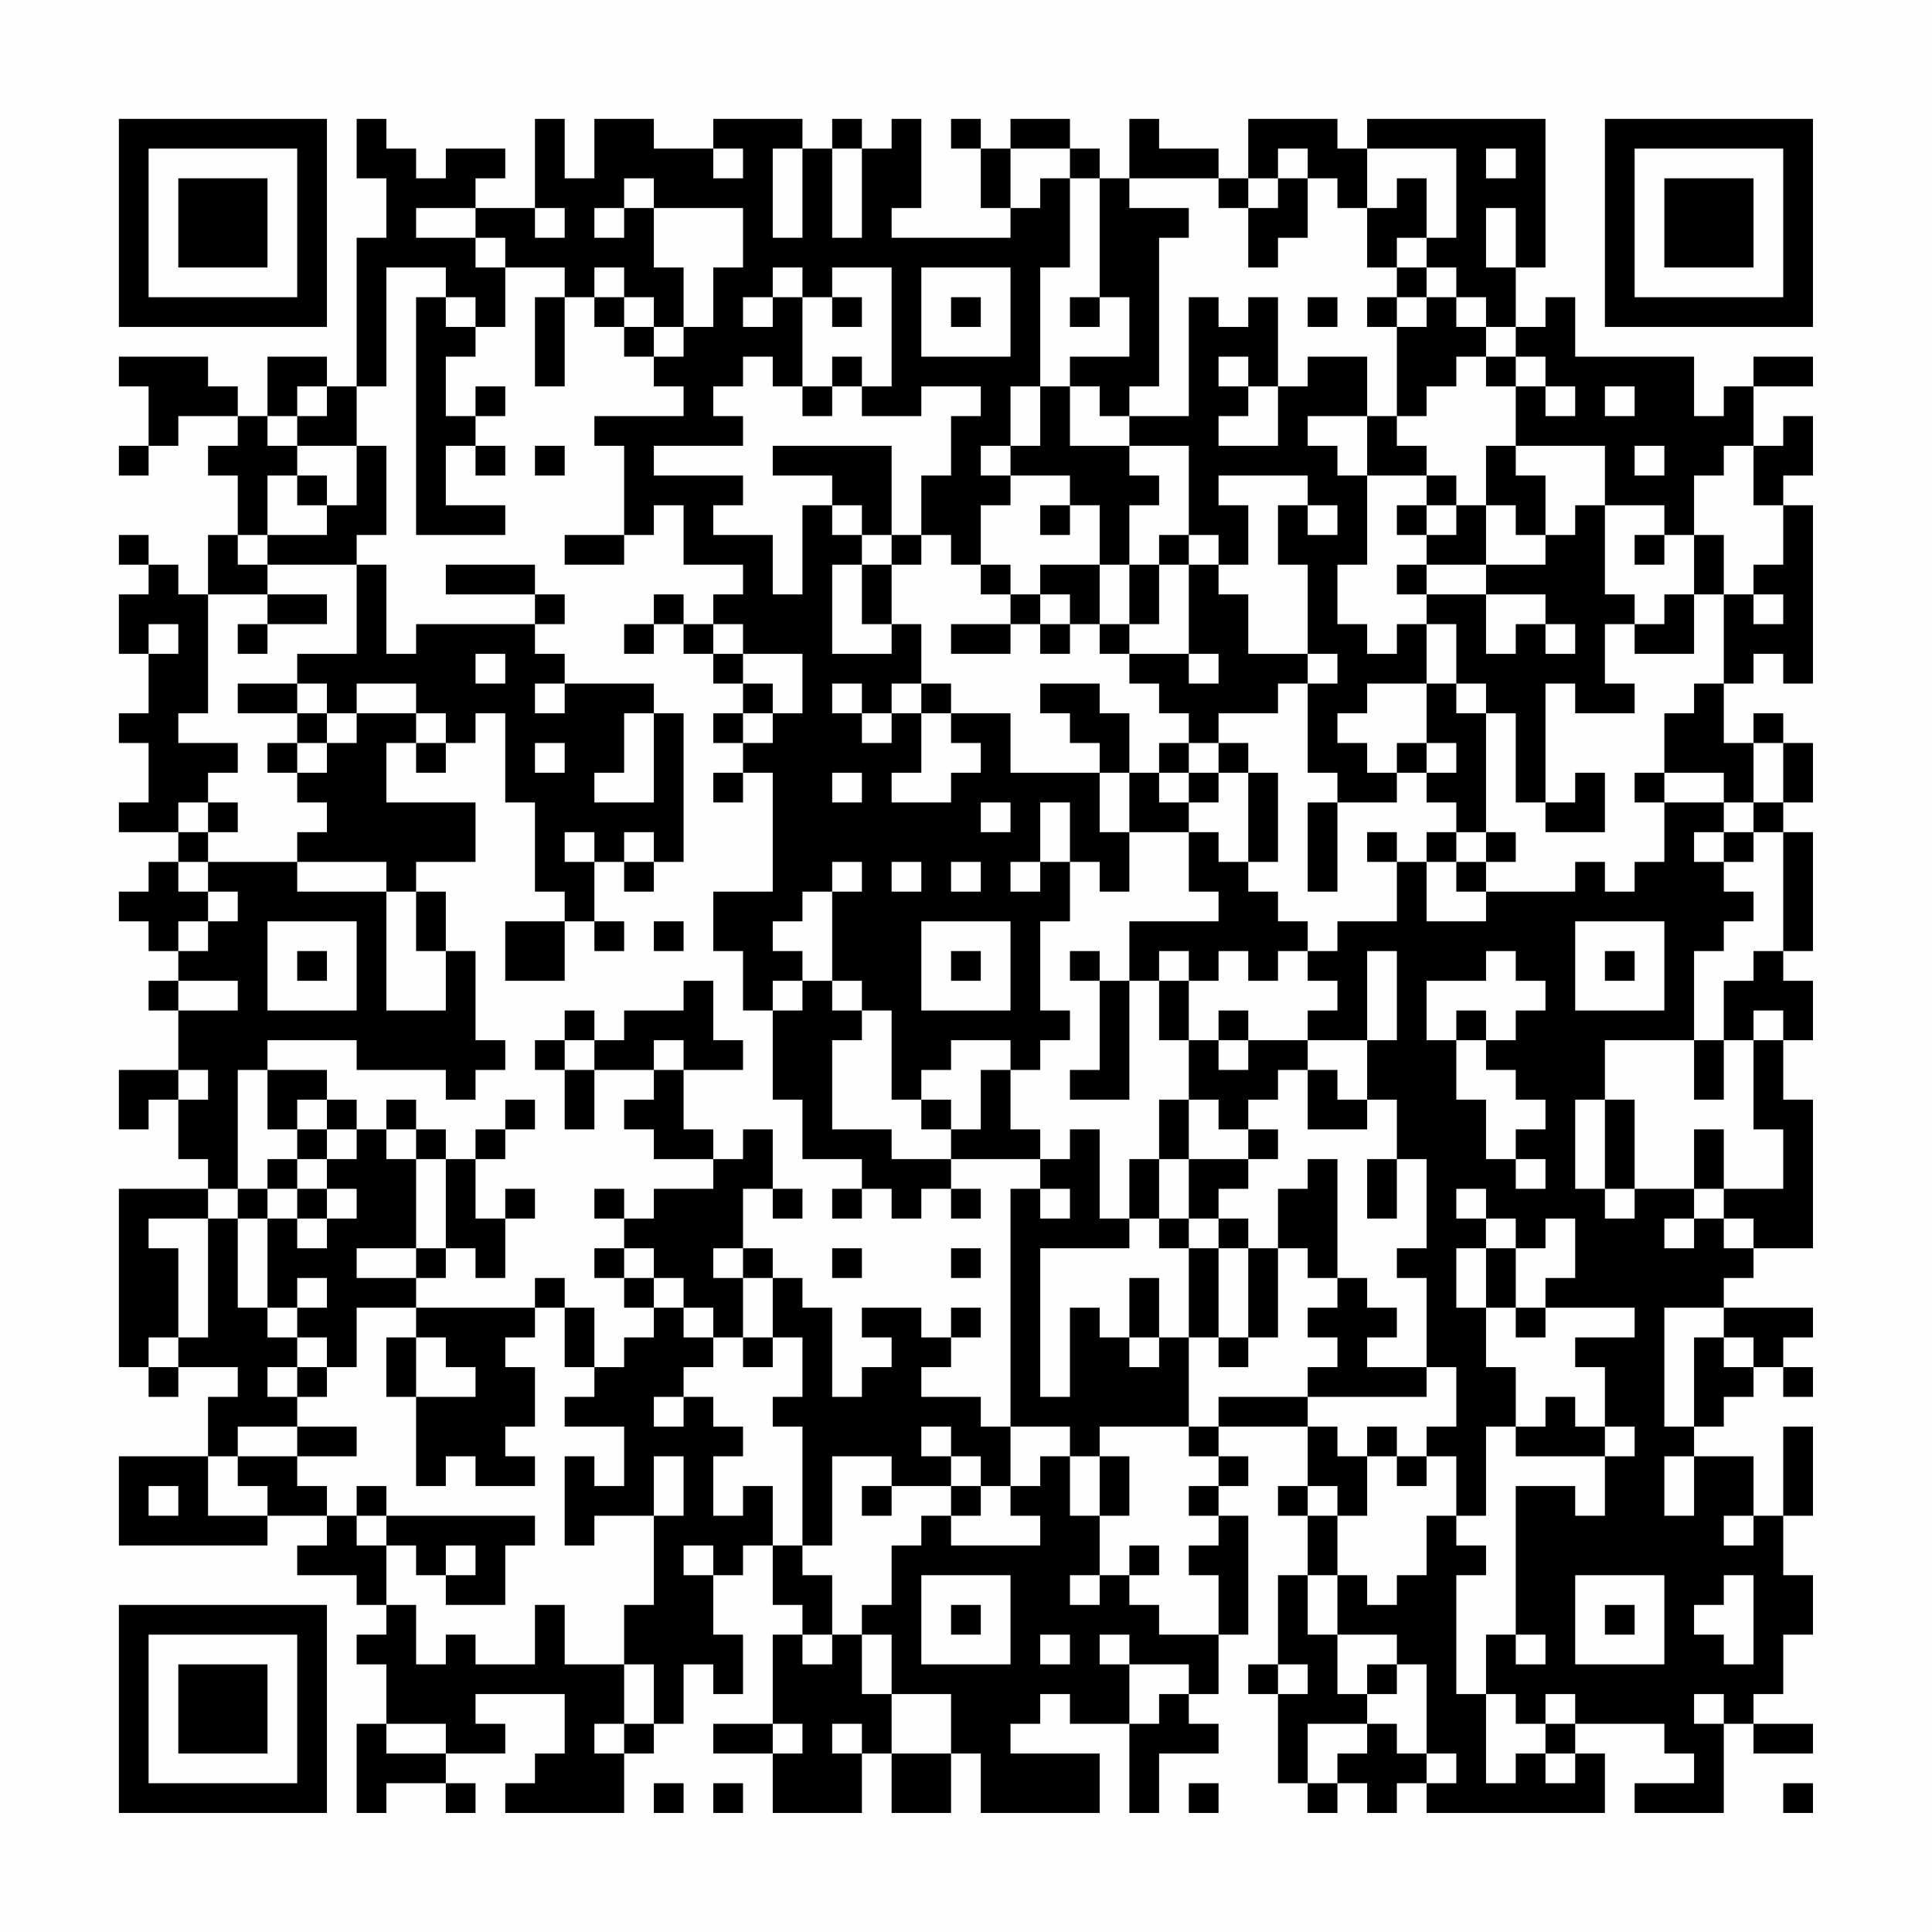 <?xml version="1.0" encoding="UTF-8"?>
<svg xmlns="http://www.w3.org/2000/svg" version="1.1" width="300" height="300" viewBox="0 0 300 300"><rect x="0" y="0" width="300" height="300" fill="#fefefe"/><g transform="scale(4.615)"><g transform="translate(4,4)"><path fill-rule="evenodd" d="M8 0L8 2L9 2L9 4L8 4L8 9L7 9L7 8L5 8L5 10L4 10L4 9L3 9L3 8L0 8L0 9L1 9L1 11L0 11L0 12L1 12L1 11L2 11L2 10L4 10L4 11L3 11L3 12L4 12L4 14L3 14L3 16L2 16L2 15L1 15L1 14L0 14L0 15L1 15L1 16L0 16L0 18L1 18L1 20L0 20L0 21L1 21L1 23L0 23L0 24L2 24L2 25L1 25L1 26L0 26L0 27L1 27L1 28L2 28L2 29L1 29L1 30L2 30L2 32L0 32L0 34L1 34L1 33L2 33L2 35L3 35L3 36L0 36L0 42L1 42L1 43L2 43L2 42L4 42L4 43L3 43L3 45L0 45L0 48L5 48L5 47L7 47L7 48L6 48L6 49L8 49L8 50L9 50L9 51L8 51L8 52L9 52L9 54L8 54L8 57L9 57L9 56L11 56L11 57L12 57L12 56L11 56L11 55L13 55L13 54L12 54L12 53L15 53L15 55L14 55L14 56L13 56L13 57L17 57L17 55L18 55L18 54L19 54L19 52L20 52L20 53L21 53L21 51L20 51L20 49L21 49L21 48L22 48L22 50L23 50L23 51L22 51L22 54L20 54L20 55L22 55L22 57L25 57L25 55L26 55L26 57L28 57L28 55L29 55L29 57L33 57L33 55L30 55L30 54L31 54L31 53L32 53L32 54L34 54L34 57L35 57L35 55L37 55L37 54L36 54L36 53L37 53L37 51L38 51L38 47L37 47L37 46L38 46L38 45L37 45L37 44L40 44L40 46L39 46L39 47L40 47L40 49L39 49L39 52L38 52L38 53L39 53L39 56L40 56L40 57L41 57L41 56L42 56L42 57L43 57L43 56L44 56L44 57L50 57L50 55L49 55L49 54L52 54L52 55L53 55L53 56L51 56L51 57L54 57L54 54L55 54L55 55L57 55L57 54L55 54L55 53L56 53L56 51L57 51L57 49L56 49L56 47L57 47L57 44L56 44L56 47L55 47L55 45L53 45L53 44L54 44L54 43L55 43L55 42L56 42L56 43L57 43L57 42L56 42L56 41L57 41L57 40L54 40L54 39L55 39L55 38L57 38L57 33L56 33L56 31L57 31L57 29L56 29L56 28L57 28L57 24L56 24L56 23L57 23L57 21L56 21L56 20L55 20L55 21L54 21L54 19L55 19L55 18L56 18L56 19L57 19L57 13L56 13L56 12L57 12L57 10L56 10L56 11L55 11L55 9L57 9L57 8L55 8L55 9L54 9L54 10L53 10L53 8L49 8L49 6L48 6L48 7L47 7L47 5L48 5L48 0L42 0L42 1L41 1L41 0L38 0L38 2L37 2L37 1L35 1L35 0L34 0L34 2L33 2L33 1L32 1L32 0L30 0L30 1L29 1L29 0L28 0L28 1L29 1L29 3L30 3L30 4L26 4L26 3L27 3L27 0L26 0L26 1L25 1L25 0L24 0L24 1L23 1L23 0L20 0L20 1L18 1L18 0L16 0L16 2L15 2L15 0L14 0L14 3L12 3L12 2L13 2L13 1L11 1L11 2L10 2L10 1L9 1L9 0ZM20 1L20 2L21 2L21 1ZM22 1L22 4L23 4L23 1ZM24 1L24 4L25 4L25 1ZM30 1L30 3L31 3L31 2L32 2L32 5L31 5L31 9L30 9L30 11L29 11L29 12L30 12L30 13L29 13L29 15L28 15L28 14L27 14L27 12L28 12L28 10L29 10L29 9L27 9L27 10L25 10L25 9L26 9L26 5L24 5L24 6L23 6L23 5L22 5L22 6L21 6L21 7L22 7L22 6L23 6L23 9L22 9L22 8L21 8L21 9L20 9L20 10L21 10L21 11L18 11L18 12L21 12L21 13L20 13L20 14L22 14L22 16L23 16L23 13L24 13L24 14L25 14L25 15L24 15L24 18L26 18L26 17L27 17L27 19L26 19L26 20L25 20L25 19L24 19L24 20L25 20L25 21L26 21L26 20L27 20L27 22L26 22L26 23L28 23L28 22L29 22L29 21L28 21L28 20L30 20L30 22L33 22L33 24L34 24L34 26L33 26L33 25L32 25L32 23L31 23L31 25L30 25L30 26L31 26L31 25L32 25L32 27L31 27L31 30L32 30L32 31L31 31L31 32L30 32L30 31L28 31L28 32L27 32L27 33L26 33L26 30L25 30L25 29L24 29L24 26L25 26L25 25L24 25L24 26L23 26L23 27L22 27L22 28L23 28L23 29L22 29L22 30L21 30L21 28L20 28L20 26L22 26L22 22L21 22L21 21L22 21L22 20L23 20L23 18L21 18L21 17L20 17L20 16L21 16L21 15L19 15L19 13L18 13L18 14L17 14L17 11L16 11L16 10L19 10L19 9L18 9L18 8L19 8L19 7L20 7L20 5L21 5L21 3L18 3L18 2L17 2L17 3L16 3L16 4L17 4L17 3L18 3L18 5L19 5L19 7L18 7L18 6L17 6L17 5L16 5L16 6L15 6L15 5L13 5L13 4L12 4L12 3L10 3L10 4L12 4L12 5L13 5L13 7L12 7L12 6L11 6L11 5L9 5L9 9L8 9L8 11L6 11L6 10L7 10L7 9L6 9L6 10L5 10L5 11L6 11L6 12L5 12L5 14L4 14L4 15L5 15L5 16L3 16L3 20L2 20L2 21L4 21L4 22L3 22L3 23L2 23L2 24L3 24L3 25L2 25L2 26L3 26L3 27L2 27L2 28L3 28L3 27L4 27L4 26L3 26L3 25L6 25L6 26L9 26L9 30L11 30L11 28L12 28L12 31L13 31L13 32L12 32L12 33L11 33L11 32L8 32L8 31L5 31L5 32L4 32L4 36L3 36L3 37L1 37L1 38L2 38L2 41L1 41L1 42L2 42L2 41L3 41L3 37L4 37L4 40L5 40L5 41L6 41L6 42L5 42L5 43L6 43L6 44L4 44L4 45L3 45L3 47L5 47L5 46L4 46L4 45L6 45L6 46L7 46L7 47L8 47L8 48L9 48L9 50L10 50L10 52L11 52L11 51L12 51L12 52L14 52L14 50L15 50L15 52L17 52L17 54L16 54L16 55L17 55L17 54L18 54L18 52L17 52L17 50L18 50L18 47L19 47L19 45L18 45L18 47L16 47L16 48L15 48L15 45L16 45L16 46L17 46L17 44L15 44L15 43L16 43L16 42L17 42L17 41L18 41L18 40L19 40L19 41L20 41L20 42L19 42L19 43L18 43L18 44L19 44L19 43L20 43L20 44L21 44L21 45L20 45L20 47L21 47L21 46L22 46L22 48L23 48L23 49L24 49L24 51L23 51L23 52L24 52L24 51L25 51L25 53L26 53L26 55L28 55L28 53L26 53L26 51L25 51L25 50L26 50L26 48L27 48L27 47L28 47L28 48L31 48L31 47L30 47L30 46L31 46L31 45L32 45L32 47L33 47L33 49L32 49L32 50L33 50L33 49L34 49L34 50L35 50L35 51L37 51L37 49L36 49L36 48L37 48L37 47L36 47L36 46L37 46L37 45L36 45L36 44L37 44L37 43L40 43L40 44L41 44L41 45L42 45L42 47L41 47L41 46L40 46L40 47L41 47L41 49L40 49L40 51L41 51L41 53L42 53L42 54L40 54L40 56L41 56L41 55L42 55L42 54L43 54L43 55L44 55L44 56L45 56L45 55L44 55L44 52L43 52L43 51L41 51L41 49L42 49L42 50L43 50L43 49L44 49L44 47L45 47L45 48L46 48L46 49L45 49L45 53L46 53L46 56L47 56L47 55L48 55L48 56L49 56L49 55L48 55L48 54L49 54L49 53L48 53L48 54L47 54L47 53L46 53L46 51L47 51L47 52L48 52L48 51L47 51L47 46L49 46L49 47L50 47L50 45L51 45L51 44L50 44L50 42L49 42L49 41L51 41L51 40L48 40L48 39L49 39L49 37L48 37L48 38L47 38L47 37L46 37L46 36L45 36L45 37L46 37L46 38L45 38L45 40L46 40L46 42L47 42L47 44L46 44L46 47L45 47L45 45L44 45L44 44L45 44L45 42L44 42L44 39L43 39L43 38L44 38L44 35L43 35L43 33L42 33L42 31L43 31L43 28L42 28L42 31L40 31L40 30L41 30L41 29L40 29L40 28L41 28L41 27L43 27L43 25L44 25L44 27L46 27L46 26L49 26L49 25L50 25L50 26L51 26L51 25L52 25L52 23L54 23L54 24L53 24L53 25L54 25L54 26L55 26L55 27L54 27L54 28L53 28L53 31L50 31L50 33L49 33L49 36L50 36L50 37L51 37L51 36L53 36L53 37L52 37L52 38L53 38L53 37L54 37L54 38L55 38L55 37L54 37L54 36L56 36L56 34L55 34L55 31L56 31L56 30L55 30L55 31L54 31L54 29L55 29L55 28L56 28L56 24L55 24L55 23L56 23L56 21L55 21L55 23L54 23L54 22L52 22L52 20L53 20L53 19L54 19L54 16L55 16L55 17L56 17L56 16L55 16L55 15L56 15L56 13L55 13L55 11L54 11L54 12L53 12L53 14L52 14L52 13L50 13L50 11L47 11L47 9L48 9L48 10L49 10L49 9L48 9L48 8L47 8L47 7L46 7L46 6L45 6L45 5L44 5L44 4L45 4L45 1L42 1L42 3L41 3L41 2L40 2L40 1L39 1L39 2L38 2L38 3L37 3L37 2L34 2L34 3L36 3L36 4L35 4L35 9L34 9L34 10L33 10L33 9L32 9L32 8L34 8L34 6L33 6L33 2L32 2L32 1ZM46 1L46 2L47 2L47 1ZM39 2L39 3L38 3L38 5L39 5L39 4L40 4L40 2ZM43 2L43 3L42 3L42 5L43 5L43 6L42 6L42 7L43 7L43 10L42 10L42 8L40 8L40 9L39 9L39 6L38 6L38 7L37 7L37 6L36 6L36 10L34 10L34 11L32 11L32 9L31 9L31 11L30 11L30 12L32 12L32 13L31 13L31 14L32 14L32 13L33 13L33 15L31 15L31 16L30 16L30 15L29 15L29 16L30 16L30 17L28 17L28 18L30 18L30 17L31 17L31 18L32 18L32 17L33 17L33 18L34 18L34 19L35 19L35 20L36 20L36 21L35 21L35 22L34 22L34 20L33 20L33 19L31 19L31 20L32 20L32 21L33 21L33 22L34 22L34 24L36 24L36 26L37 26L37 27L34 27L34 29L33 29L33 28L32 28L32 29L33 29L33 32L32 32L32 33L34 33L34 29L35 29L35 31L36 31L36 33L35 33L35 35L34 35L34 37L33 37L33 34L32 34L32 35L31 35L31 34L30 34L30 32L29 32L29 34L28 34L28 33L27 33L27 34L28 34L28 35L26 35L26 34L24 34L24 31L25 31L25 30L24 30L24 29L23 29L23 30L22 30L22 33L23 33L23 35L25 35L25 36L24 36L24 37L25 37L25 36L26 36L26 37L27 37L27 36L28 36L28 37L29 37L29 36L28 36L28 35L31 35L31 36L30 36L30 44L29 44L29 43L27 43L27 42L28 42L28 41L29 41L29 40L28 40L28 41L27 41L27 40L25 40L25 41L26 41L26 42L25 42L25 43L24 43L24 40L23 40L23 39L22 39L22 38L21 38L21 36L22 36L22 37L23 37L23 36L22 36L22 34L21 34L21 35L20 35L20 34L19 34L19 32L21 32L21 31L20 31L20 29L19 29L19 30L17 30L17 31L16 31L16 30L15 30L15 31L14 31L14 32L15 32L15 34L16 34L16 32L18 32L18 33L17 33L17 34L18 34L18 35L20 35L20 36L18 36L18 37L17 37L17 36L16 36L16 37L17 37L17 38L16 38L16 39L17 39L17 40L18 40L18 39L19 39L19 40L20 40L20 41L21 41L21 42L22 42L22 41L23 41L23 43L22 43L22 44L23 44L23 48L24 48L24 45L26 45L26 46L25 46L25 47L26 47L26 46L28 46L28 47L29 47L29 46L30 46L30 44L32 44L32 45L33 45L33 47L34 47L34 45L33 45L33 44L36 44L36 41L37 41L37 42L38 42L38 41L39 41L39 38L40 38L40 39L41 39L41 40L40 40L40 41L41 41L41 42L40 42L40 43L44 43L44 42L42 42L42 41L43 41L43 40L42 40L42 39L41 39L41 35L40 35L40 36L39 36L39 38L38 38L38 37L37 37L37 36L38 36L38 35L39 35L39 34L38 34L38 33L39 33L39 32L40 32L40 34L42 34L42 33L41 33L41 32L40 32L40 31L38 31L38 30L37 30L37 31L36 31L36 29L37 29L37 28L38 28L38 29L39 29L39 28L40 28L40 27L39 27L39 26L38 26L38 25L39 25L39 22L38 22L38 21L37 21L37 20L39 20L39 19L40 19L40 22L41 22L41 23L40 23L40 26L41 26L41 23L43 23L43 22L44 22L44 23L45 23L45 24L44 24L44 25L45 25L45 26L46 26L46 25L47 25L47 24L46 24L46 20L47 20L47 23L48 23L48 24L50 24L50 22L49 22L49 23L48 23L48 19L49 19L49 20L51 20L51 19L50 19L50 17L51 17L51 18L53 18L53 16L54 16L54 14L53 14L53 16L52 16L52 17L51 17L51 16L50 16L50 13L49 13L49 14L48 14L48 12L47 12L47 11L46 11L46 13L45 13L45 12L44 12L44 11L43 11L43 10L44 10L44 9L45 9L45 8L46 8L46 9L47 9L47 8L46 8L46 7L45 7L45 6L44 6L44 5L43 5L43 4L44 4L44 2ZM14 3L14 4L15 4L15 3ZM46 3L46 5L47 5L47 3ZM27 5L27 8L30 8L30 5ZM10 6L10 14L13 14L13 13L11 13L11 11L12 11L12 12L13 12L13 11L12 11L12 10L13 10L13 9L12 9L12 10L11 10L11 8L12 8L12 7L11 7L11 6ZM14 6L14 9L15 9L15 6ZM16 6L16 7L17 7L17 8L18 8L18 7L17 7L17 6ZM24 6L24 7L25 7L25 6ZM28 6L28 7L29 7L29 6ZM32 6L32 7L33 7L33 6ZM40 6L40 7L41 7L41 6ZM43 6L43 7L44 7L44 6ZM24 8L24 9L23 9L23 10L24 10L24 9L25 9L25 8ZM37 8L37 9L38 9L38 10L37 10L37 11L39 11L39 9L38 9L38 8ZM50 9L50 10L51 10L51 9ZM40 10L40 11L41 11L41 12L42 12L42 15L41 15L41 17L42 17L42 18L43 18L43 17L44 17L44 19L42 19L42 20L41 20L41 21L42 21L42 22L43 22L43 21L44 21L44 22L45 22L45 21L44 21L44 19L45 19L45 20L46 20L46 19L45 19L45 17L44 17L44 16L46 16L46 18L47 18L47 17L48 17L48 18L49 18L49 17L48 17L48 16L46 16L46 15L48 15L48 14L47 14L47 13L46 13L46 15L44 15L44 14L45 14L45 13L44 13L44 12L42 12L42 10ZM8 11L8 13L7 13L7 12L6 12L6 13L7 13L7 14L5 14L5 15L8 15L8 18L6 18L6 19L4 19L4 20L6 20L6 21L5 21L5 22L6 22L6 23L7 23L7 24L6 24L6 25L9 25L9 26L10 26L10 28L11 28L11 26L10 26L10 25L12 25L12 23L9 23L9 21L10 21L10 22L11 22L11 21L12 21L12 20L13 20L13 23L14 23L14 26L15 26L15 27L13 27L13 29L15 29L15 27L16 27L16 28L17 28L17 27L16 27L16 25L17 25L17 26L18 26L18 25L19 25L19 20L18 20L18 19L15 19L15 18L14 18L14 17L15 17L15 16L14 16L14 15L11 15L11 16L14 16L14 17L10 17L10 18L9 18L9 15L8 15L8 14L9 14L9 11ZM14 11L14 12L15 12L15 11ZM22 11L22 12L24 12L24 13L25 13L25 14L26 14L26 15L25 15L25 17L26 17L26 15L27 15L27 14L26 14L26 11ZM34 11L34 12L35 12L35 13L34 13L34 15L33 15L33 17L34 17L34 18L36 18L36 19L37 19L37 18L36 18L36 15L37 15L37 16L38 16L38 18L40 18L40 19L41 19L41 18L40 18L40 15L39 15L39 13L40 13L40 14L41 14L41 13L40 13L40 12L37 12L37 13L38 13L38 15L37 15L37 14L36 14L36 11ZM51 11L51 12L52 12L52 11ZM43 13L43 14L44 14L44 13ZM15 14L15 15L17 15L17 14ZM35 14L35 15L34 15L34 17L35 17L35 15L36 15L36 14ZM51 14L51 15L52 15L52 14ZM43 15L43 16L44 16L44 15ZM5 16L5 17L4 17L4 18L5 18L5 17L7 17L7 16ZM18 16L18 17L17 17L17 18L18 18L18 17L19 17L19 18L20 18L20 19L21 19L21 20L20 20L20 21L21 21L21 20L22 20L22 19L21 19L21 18L20 18L20 17L19 17L19 16ZM31 16L31 17L32 17L32 16ZM1 17L1 18L2 18L2 17ZM12 18L12 19L13 19L13 18ZM6 19L6 20L7 20L7 21L6 21L6 22L7 22L7 21L8 21L8 20L10 20L10 21L11 21L11 20L10 20L10 19L8 19L8 20L7 20L7 19ZM14 19L14 20L15 20L15 19ZM27 19L27 20L28 20L28 19ZM17 20L17 22L16 22L16 23L18 23L18 20ZM14 21L14 22L15 22L15 21ZM36 21L36 22L35 22L35 23L36 23L36 24L37 24L37 25L38 25L38 22L37 22L37 21ZM20 22L20 23L21 23L21 22ZM24 22L24 23L25 23L25 22ZM36 22L36 23L37 23L37 22ZM51 22L51 23L52 23L52 22ZM3 23L3 24L4 24L4 23ZM29 23L29 24L30 24L30 23ZM15 24L15 25L16 25L16 24ZM17 24L17 25L18 25L18 24ZM42 24L42 25L43 25L43 24ZM45 24L45 25L46 25L46 24ZM54 24L54 25L55 25L55 24ZM26 25L26 26L27 26L27 25ZM28 25L28 26L29 26L29 25ZM5 27L5 30L8 30L8 27ZM18 27L18 28L19 28L19 27ZM27 27L27 30L30 30L30 27ZM49 27L49 30L52 30L52 27ZM6 28L6 29L7 29L7 28ZM28 28L28 29L29 29L29 28ZM35 28L35 29L36 29L36 28ZM46 28L46 29L44 29L44 31L45 31L45 33L46 33L46 35L47 35L47 36L48 36L48 35L47 35L47 34L48 34L48 33L47 33L47 32L46 32L46 31L47 31L47 30L48 30L48 29L47 29L47 28ZM50 28L50 29L51 29L51 28ZM2 29L2 30L4 30L4 29ZM45 30L45 31L46 31L46 30ZM15 31L15 32L16 32L16 31ZM18 31L18 32L19 32L19 31ZM37 31L37 32L38 32L38 31ZM53 31L53 33L54 33L54 31ZM2 32L2 33L3 33L3 32ZM5 32L5 34L6 34L6 35L5 35L5 36L4 36L4 37L5 37L5 40L6 40L6 41L7 41L7 42L6 42L6 43L7 43L7 42L8 42L8 40L10 40L10 41L9 41L9 43L10 43L10 46L11 46L11 45L12 45L12 46L14 46L14 45L13 45L13 44L14 44L14 42L13 42L13 41L14 41L14 40L15 40L15 42L16 42L16 40L15 40L15 39L14 39L14 40L10 40L10 39L11 39L11 38L12 38L12 39L13 39L13 37L14 37L14 36L13 36L13 37L12 37L12 35L13 35L13 34L14 34L14 33L13 33L13 34L12 34L12 35L11 35L11 34L10 34L10 33L9 33L9 34L8 34L8 33L7 33L7 32ZM6 33L6 34L7 34L7 35L6 35L6 36L5 36L5 37L6 37L6 38L7 38L7 37L8 37L8 36L7 36L7 35L8 35L8 34L7 34L7 33ZM36 33L36 35L35 35L35 37L34 37L34 38L31 38L31 43L32 43L32 40L33 40L33 41L34 41L34 42L35 42L35 41L36 41L36 38L37 38L37 41L38 41L38 38L37 38L37 37L36 37L36 35L38 35L38 34L37 34L37 33ZM50 33L50 36L51 36L51 33ZM9 34L9 35L10 35L10 38L8 38L8 39L10 39L10 38L11 38L11 35L10 35L10 34ZM53 34L53 36L54 36L54 34ZM42 35L42 37L43 37L43 35ZM6 36L6 37L7 37L7 36ZM31 36L31 37L32 37L32 36ZM35 37L35 38L36 38L36 37ZM17 38L17 39L18 39L18 38ZM20 38L20 39L21 39L21 41L22 41L22 39L21 39L21 38ZM24 38L24 39L25 39L25 38ZM28 38L28 39L29 39L29 38ZM46 38L46 40L47 40L47 41L48 41L48 40L47 40L47 38ZM6 39L6 40L7 40L7 39ZM34 39L34 41L35 41L35 39ZM52 40L52 44L53 44L53 41L54 41L54 42L55 42L55 41L54 41L54 40ZM10 41L10 43L12 43L12 42L11 42L11 41ZM48 43L48 44L47 44L47 45L50 45L50 44L49 44L49 43ZM6 44L6 45L8 45L8 44ZM27 44L27 45L28 45L28 46L29 46L29 45L28 45L28 44ZM42 44L42 45L43 45L43 46L44 46L44 45L43 45L43 44ZM52 45L52 47L53 47L53 45ZM1 46L1 47L2 47L2 46ZM8 46L8 47L9 47L9 48L10 48L10 49L11 49L11 50L13 50L13 48L14 48L14 47L9 47L9 46ZM54 47L54 48L55 48L55 47ZM11 48L11 49L12 49L12 48ZM19 48L19 49L20 49L20 48ZM34 48L34 49L35 49L35 48ZM27 49L27 52L30 52L30 49ZM49 49L49 52L52 52L52 49ZM54 49L54 50L53 50L53 51L54 51L54 52L55 52L55 49ZM28 50L28 51L29 51L29 50ZM50 50L50 51L51 51L51 50ZM31 51L31 52L32 52L32 51ZM33 51L33 52L34 52L34 54L35 54L35 53L36 53L36 52L34 52L34 51ZM39 52L39 53L40 53L40 52ZM42 52L42 53L43 53L43 52ZM53 53L53 54L54 54L54 53ZM9 54L9 55L11 55L11 54ZM22 54L22 55L23 55L23 54ZM24 54L24 55L25 55L25 54ZM18 56L18 57L19 57L19 56ZM20 56L20 57L21 57L21 56ZM36 56L36 57L37 57L37 56ZM56 56L56 57L57 57L57 56ZM0 0L0 7L7 7L7 0ZM1 1L1 6L6 6L6 1ZM2 2L2 5L5 5L5 2ZM50 0L50 7L57 7L57 0ZM51 1L51 6L56 6L56 1ZM52 2L52 5L55 5L55 2ZM0 50L0 57L7 57L7 50ZM1 51L1 56L6 56L6 51ZM2 52L2 55L5 55L5 52Z" fill="#000000"/></g></g></svg>

